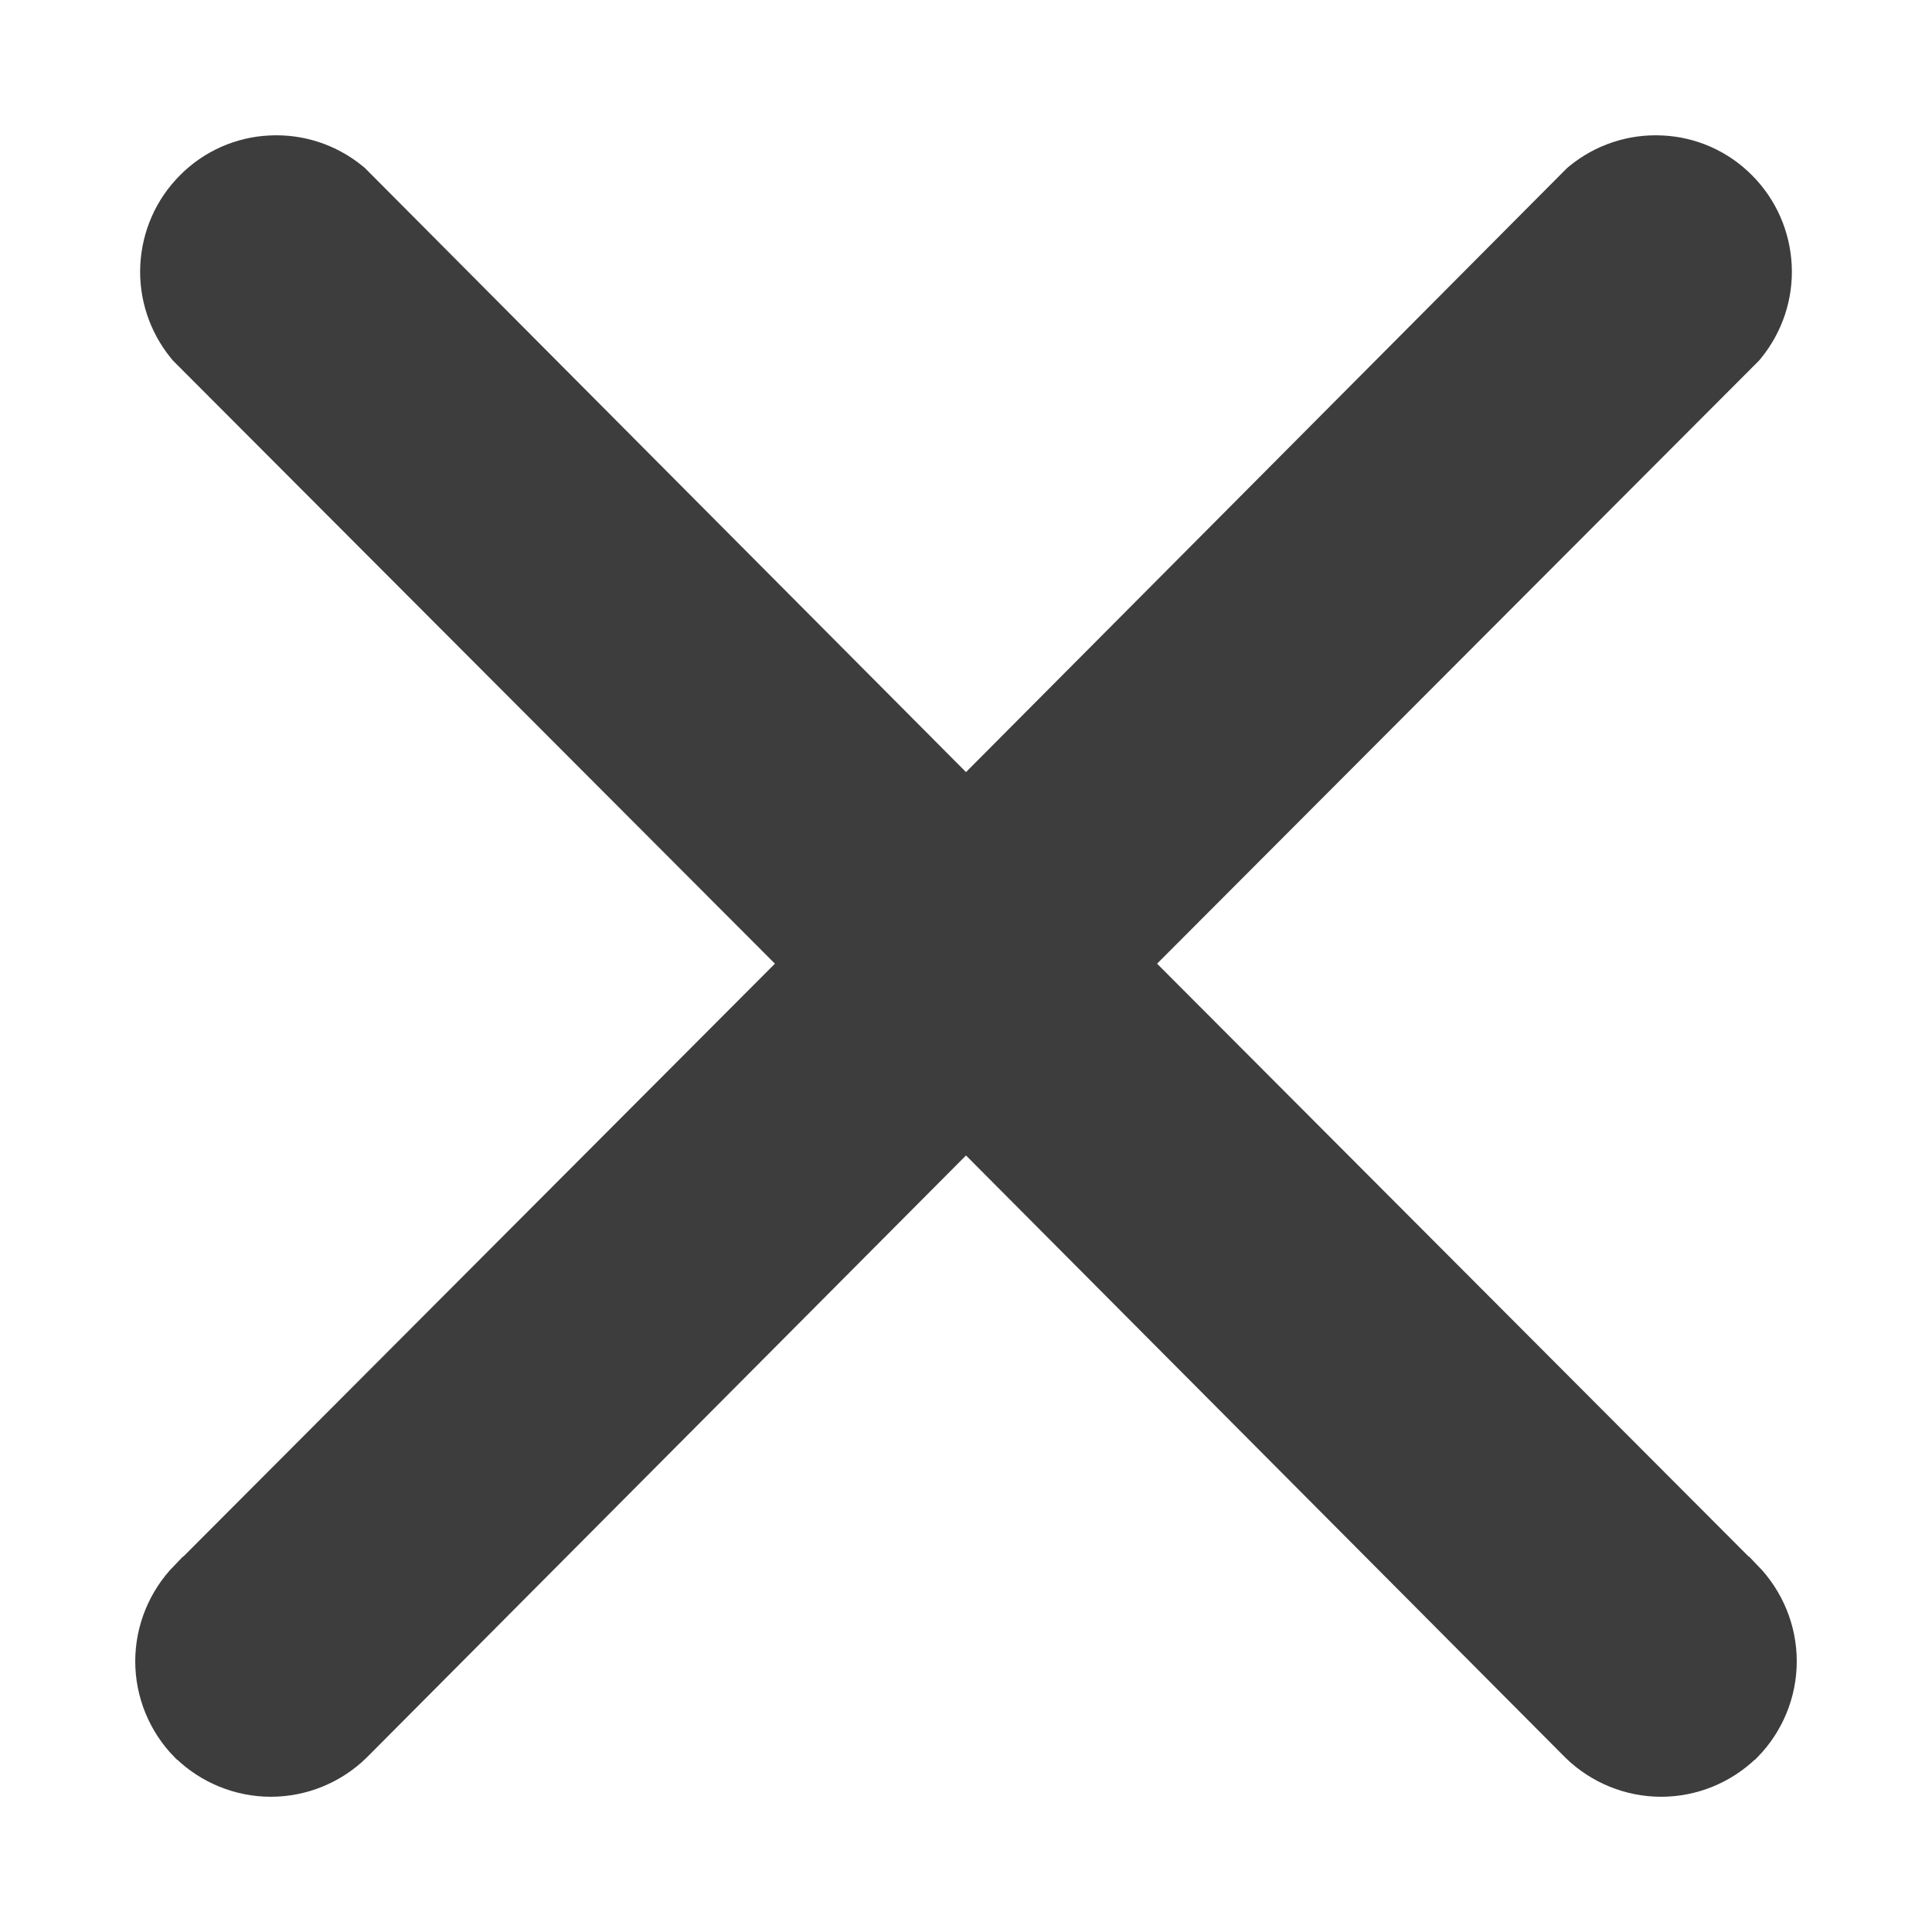 <svg width="10" height="10" viewBox="0 0 10 10" fill="none" xmlns="http://www.w3.org/2000/svg">
<path d="M8.99 8.207L8.989 8.207L5.777 4.988L8.989 1.77L8.994 1.765L8.999 1.759C9.086 1.652 9.131 1.517 9.124 1.379C9.117 1.241 9.06 1.111 8.962 1.013C8.865 0.915 8.735 0.857 8.597 0.851C8.459 0.844 8.324 0.889 8.218 0.976L8.212 0.981L8.207 0.986L5 4.209L1.793 0.986L1.788 0.981L1.782 0.976C1.676 0.889 1.541 0.844 1.403 0.851C1.265 0.857 1.135 0.915 1.038 1.013C0.94 1.111 0.883 1.241 0.876 1.379C0.869 1.517 0.914 1.652 1.001 1.759L1.006 1.765L1.011 1.77L4.223 4.988L1.011 8.207L1.011 8.207L1.01 8.207C0.908 8.312 0.85 8.452 0.85 8.599C0.85 8.745 0.908 8.886 1.01 8.99L1.01 8.99L1.013 8.992C1.117 9.093 1.257 9.15 1.402 9.15C1.547 9.15 1.687 9.093 1.791 8.992L1.791 8.992L1.793 8.99L5 5.768L8.207 8.99L8.207 8.99L8.209 8.992C8.313 9.093 8.453 9.15 8.598 9.15C8.743 9.15 8.883 9.093 8.987 8.992L8.987 8.992L8.99 8.99C9.092 8.886 9.15 8.745 9.15 8.599C9.15 8.452 9.092 8.312 8.99 8.207Z" fill="#3D3D3D" stroke="#3D3D3D" stroke-width="0.3"/>
</svg>
